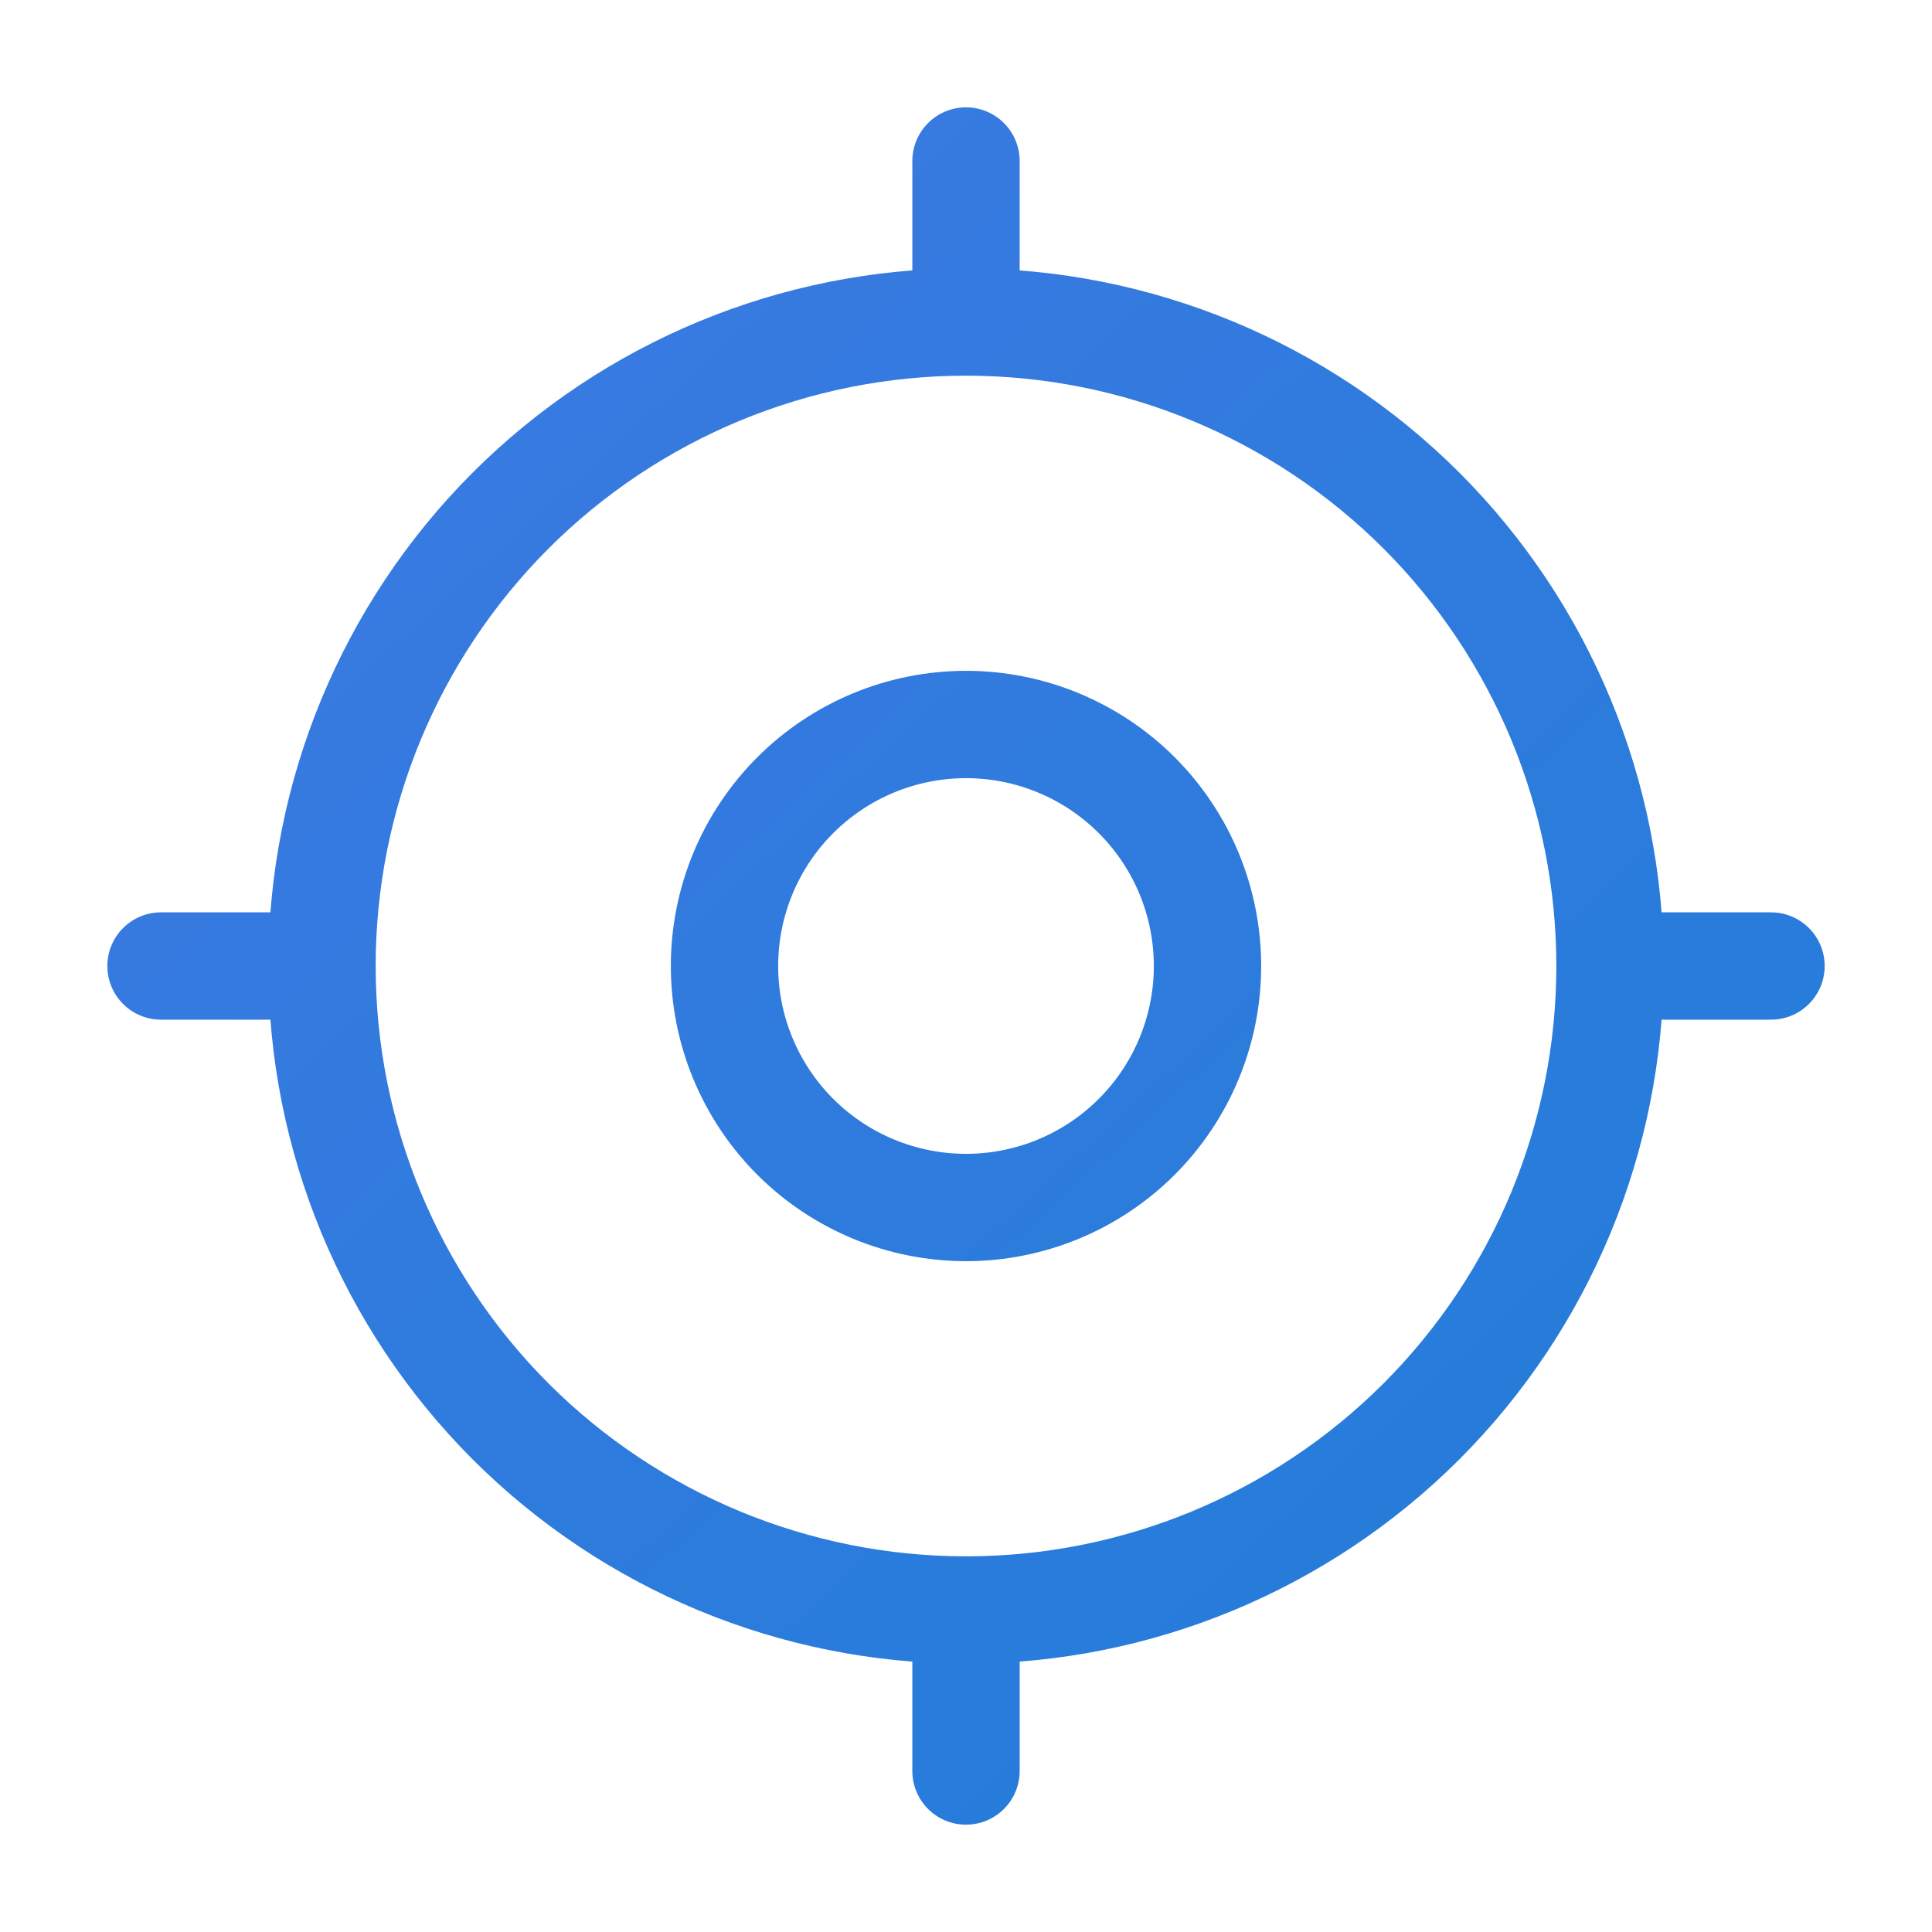 <svg width="18" height="18" viewBox="0 0 18 18" fill="none" xmlns="http://www.w3.org/2000/svg">
<path d="M3 9C3 10.591 3.632 12.117 4.757 13.243C5.883 14.368 7.409 15 9 15M3 9C3 7.409 3.632 5.883 4.757 4.757C5.883 3.632 7.409 3 9 3M3 9H1.5M9 15C10.591 15 12.117 14.368 13.243 13.243C14.368 12.117 15 10.591 15 9M9 15V16.5M15 9C15 7.409 14.368 5.883 13.243 4.757C12.117 3.632 10.591 3 9 3M15 9H16.5M9 3V1.5M6.75 9C6.75 9.597 6.987 10.169 7.409 10.591C7.831 11.013 8.403 11.25 9 11.25C9.597 11.25 10.169 11.013 10.591 10.591C11.013 10.169 11.25 9.597 11.25 9C11.25 8.403 11.013 7.831 10.591 7.409C10.169 6.987 9.597 6.75 9 6.75C8.403 6.75 7.831 6.987 7.409 7.409C6.987 7.831 6.75 8.403 6.75 9Z" stroke="url(#paint0_linear_790_153)" stroke-linecap="round" stroke-linejoin="round"/>
<defs>
<linearGradient id="paint0_linear_790_153" x1="0.225" y1="-0.75" x2="17.85" y2="18.675" gradientUnits="userSpaceOnUse">
<stop stop-color="#4078E4"/>
<stop offset="1" stop-color="#1E7ED7"/>
</linearGradient>
</defs>
</svg>
